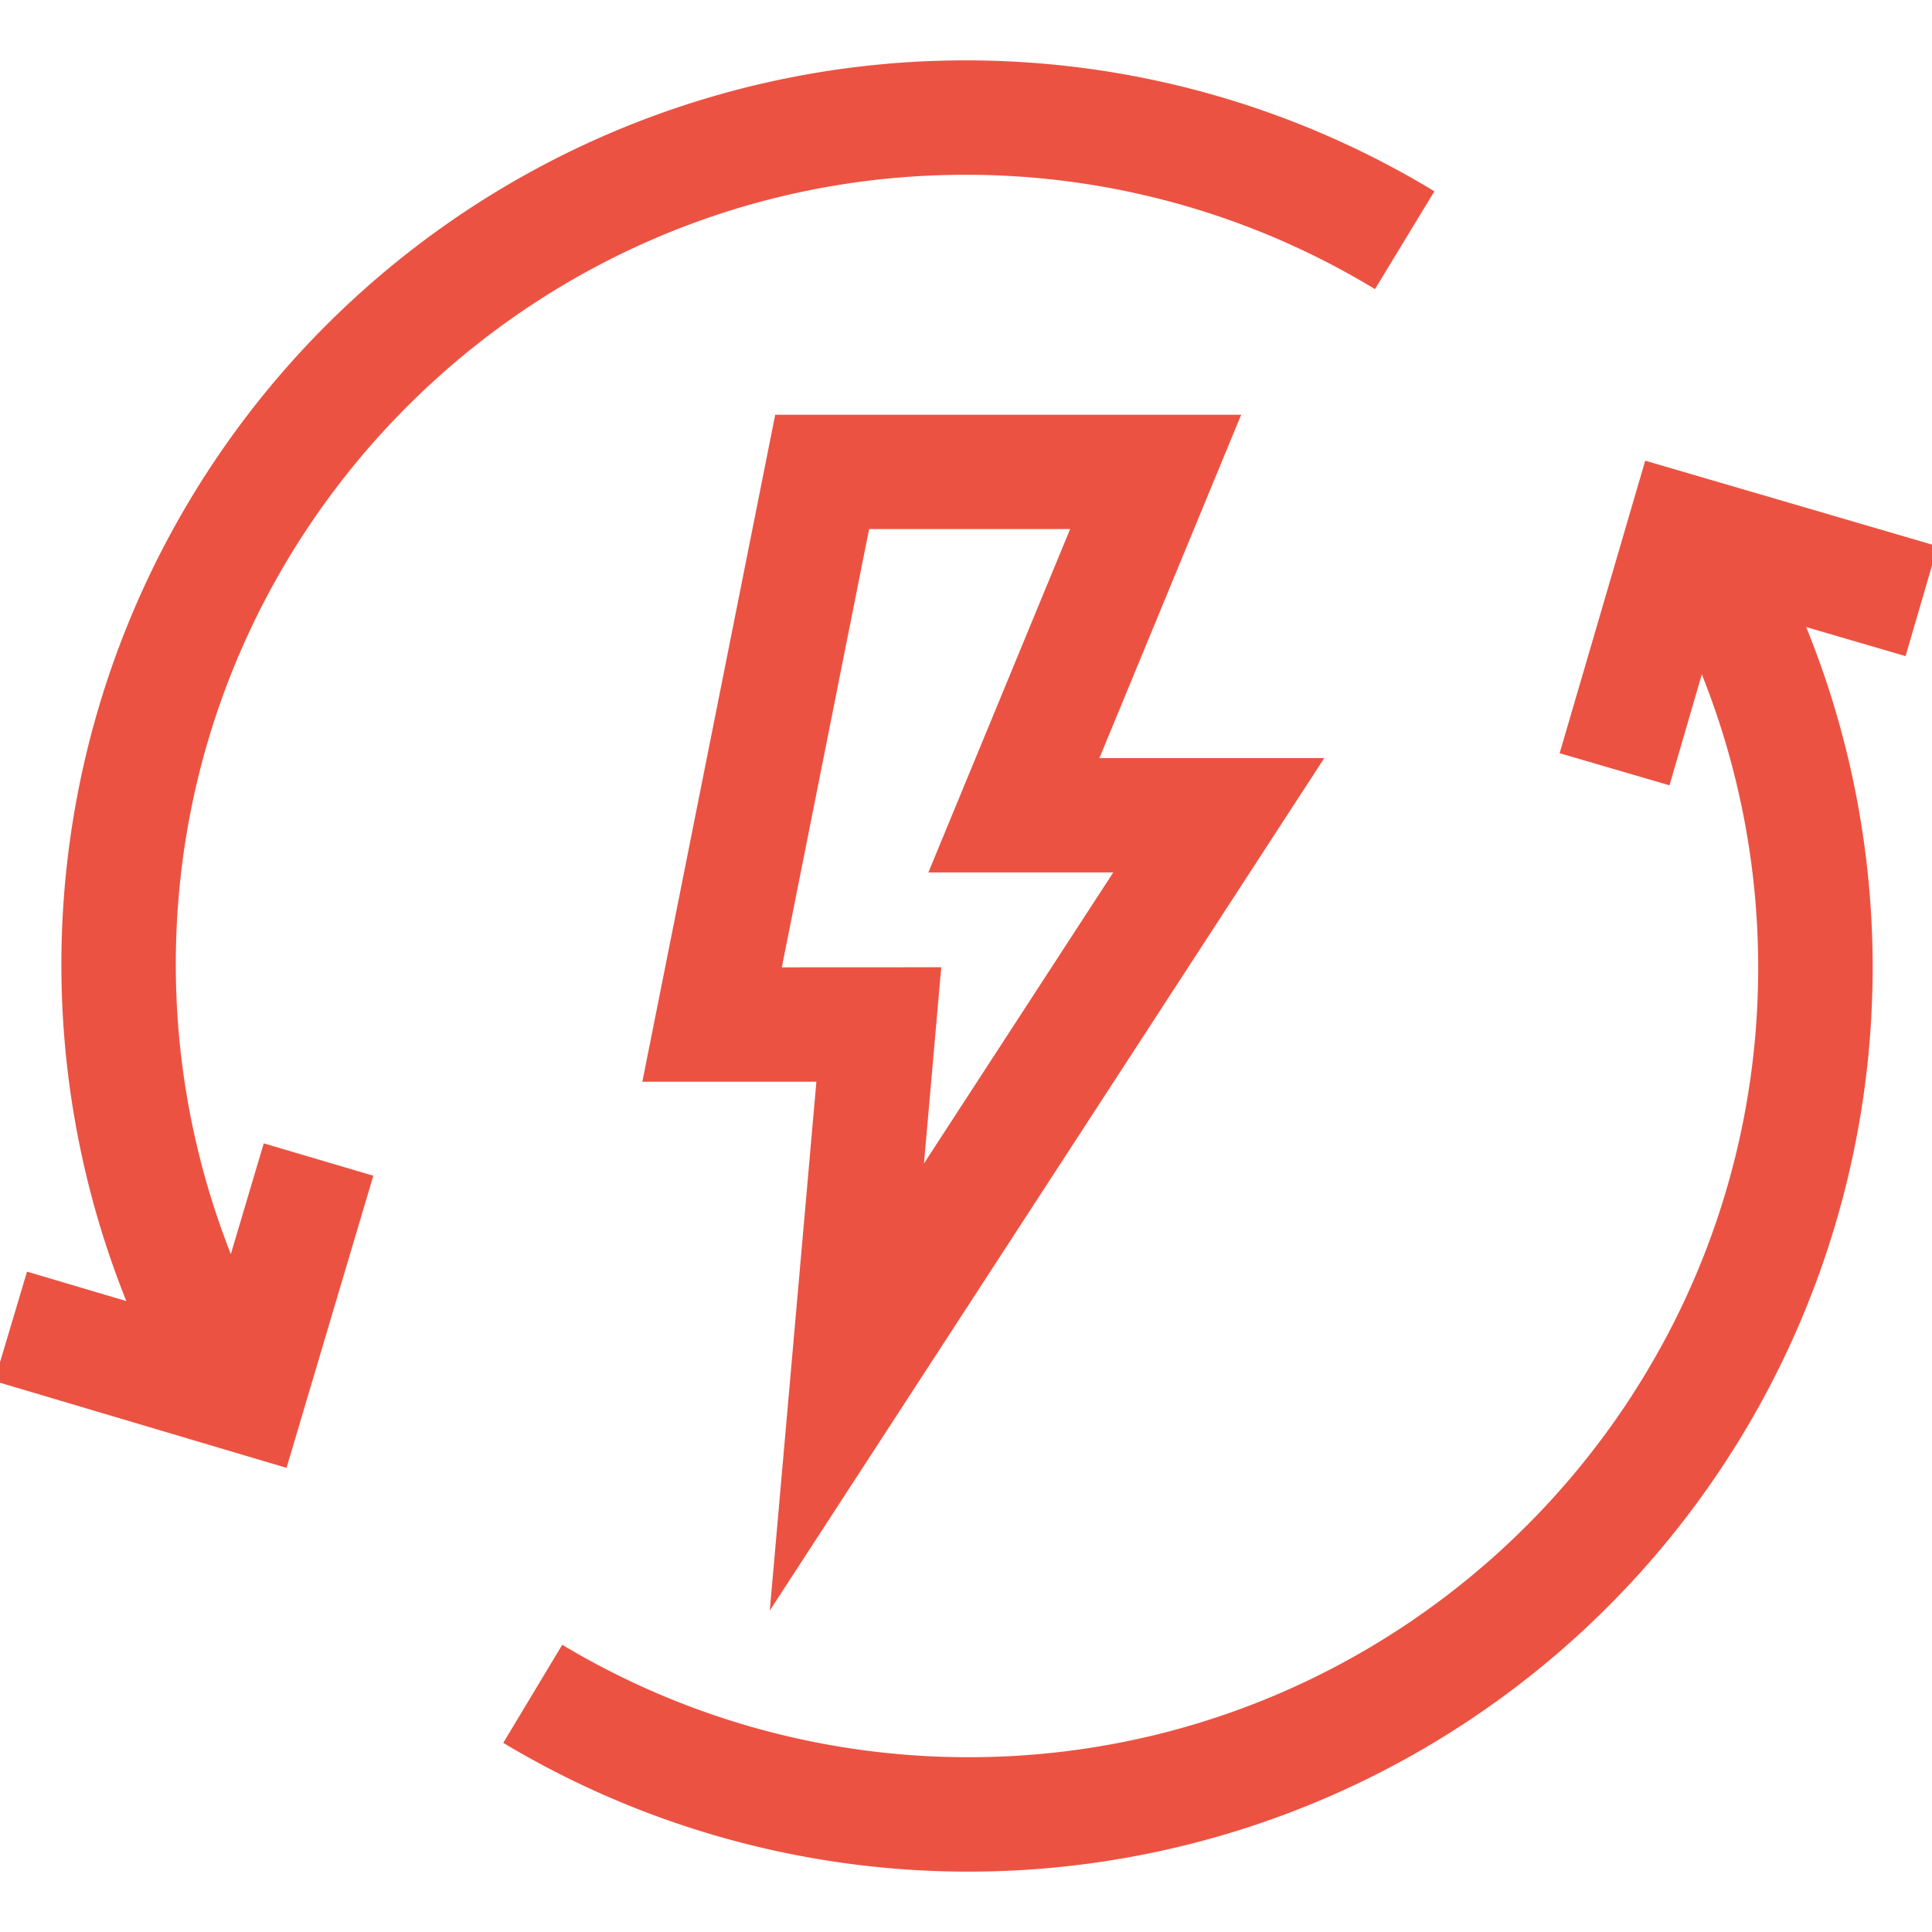 <svg id="Layer_1" data-name="Layer 1" xmlns="http://www.w3.org/2000/svg" viewBox="0 0 512 512"><defs><style>.cls-1{fill:#ec5242;}</style></defs><path class="cls-1" d="M350.94,200.91H291.35l37.57-91H205.44L170.23,286.67h46.12L204,426.81ZM207.19,256.35,230.32,140.2H283.6l-37.57,91h49l-50.17,77.13,4.58-52Zm0,0"/><path class="cls-1" d="M513.49,144.76,436,122.09l-22.68,77.52,29.11,8.51L451,178.7a209.44,209.44,0,0,1,14.94,77.72c0,115.38-93.87,209.26-209.26,209.26A209,209,0,0,1,149,435.88l-15.63,26a239.65,239.65,0,0,0,345.29-295.7l26.33,7.7Zm0,0"/><path class="cls-1" d="M255.83,46.32h1a208.8,208.8,0,0,1,107.55,30.3l15.75-25.92A239.25,239.25,0,0,0,257,16h-1.15A239.62,239.62,0,0,0,33.48,344.8L7.16,337-1.49,366l77.42,23,23-77.42L69.9,303l-8.73,29.35A209.55,209.55,0,0,1,46.59,254.6c.54-115.06,94.3-208.28,209.24-208.28Zm0,0"/></svg>